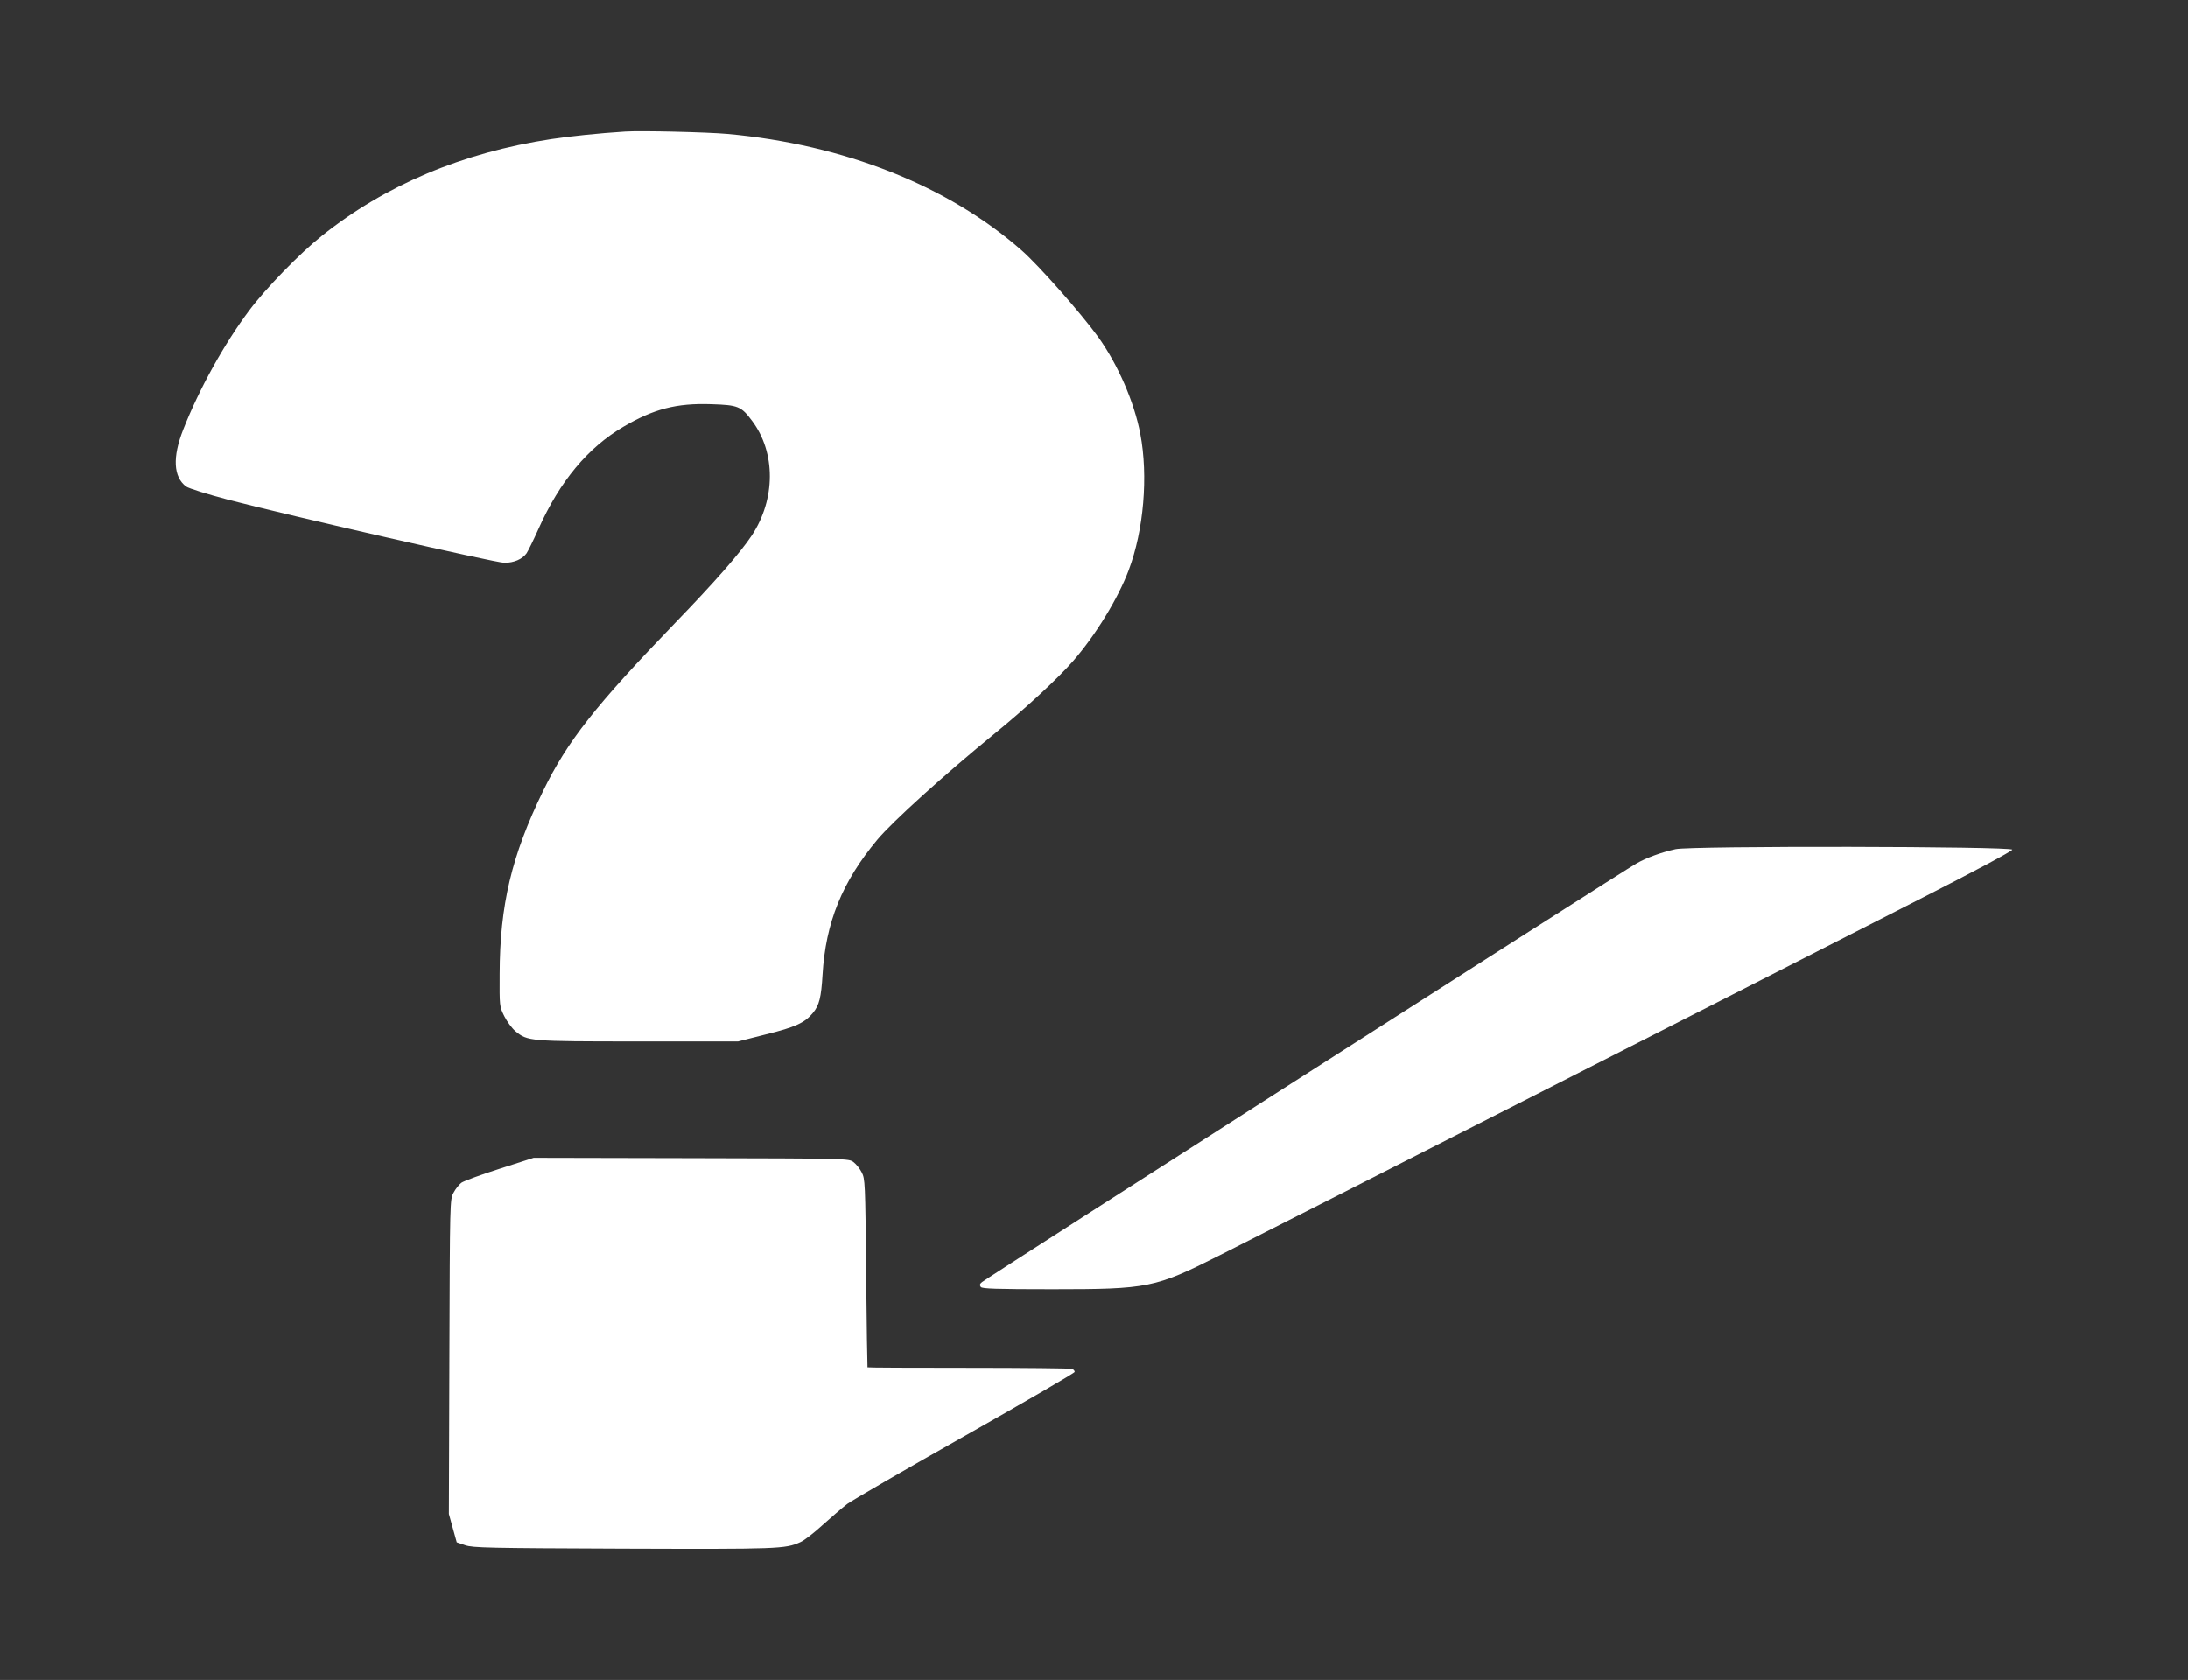 <svg version="1.1" xmlns="http://www.w3.org/2000/svg" xmlns:xlink="http://www.w3.org/1999/xlink" width="1280pt" height="983pt" viewBox="0,0,256,196.6"><rect x="0" y="0" width="256" height="196.6" fill="#333333" stroke="none"/><g fill="#ffffff" fill-rule="nonzero" stroke="none" stroke-width="1" stroke-linecap="butt" stroke-linejoin="miter" stroke-miterlimit="10" stroke-dasharray="" stroke-dashoffset="0" font-family="none" font-weight="none" font-size="none" text-anchor="none" style="mix-blend-mode: normal"><g transform="translate(-1.06,-2.731) scale(0.2,0.2)"><g transform="translate(0,983) scale(0.1,-0.1)"><path d="M3710,8924c-157,-10 -318,-27 -432,-44c-519,-79 -973,-270 -1343,-567c-127,-101 -329,-309 -423,-435c-147,-196 -294,-461 -387,-698c-64,-162 -58,-278 17,-334c16,-11 124,-45 250,-78c353,-92 1560,-368 1612,-368c56,0 104,21 129,55c9,13 41,78 71,145c124,277 288,474 496,596c177,104 310,139 514,132c157,-5 175,-12 239,-98c139,-185 138,-458 -2,-670c-68,-102 -211,-266 -447,-510c-468,-485 -632,-693 -774,-985c-184,-378 -253,-668 -254,-1070c-1,-189 -1,-190 27,-247c16,-32 45,-71 65,-88c72,-59 78,-60 719,-60h584l162,41c174,43 228,68 275,125c38,45 49,92 57,224c18,305 114,543 321,791c87,104 389,378 689,623c176,143 370,323 455,421c132,151 264,367 326,532c88,233 115,550 68,797c-36,188 -131,406 -247,568c-99,137 -348,420 -449,508c-430,378 -1038,618 -1718,680c-124,11 -510,20 -600,14z"></path><path d="M9855,4725c-85,-19 -170,-50 -231,-85c-70,-39 -3804,-2428 -3826,-2448c-14,-11 -15,-18 -7,-29c9,-10 89,-13 419,-13c560,0 600,8 975,197c196,98 2930,1489 4115,2094c293,149 525,273 525,281c0,20 -1883,23 -1970,3z"></path><path d="M2976,2855c-110,-35 -210,-72 -224,-82c-14,-11 -35,-37 -46,-59c-21,-38 -21,-51 -24,-959l-3,-920l23,-83l23,-83l50,-17c45,-15 132,-17 925,-20c905,-3 947,-2 1035,38c22,9 81,55 130,100c50,45 115,101 145,124c31,22 342,203 693,401c350,198 637,365 637,371c0,7 -7,15 -16,18c-9,3 -281,6 -605,6c-324,0 -590,1 -591,3c-1,1 -5,250 -8,552c-5,531 -6,551 -26,589c-11,22 -33,49 -48,60c-27,21 -36,21 -949,23l-922,2z"></path></g></g></g></svg>